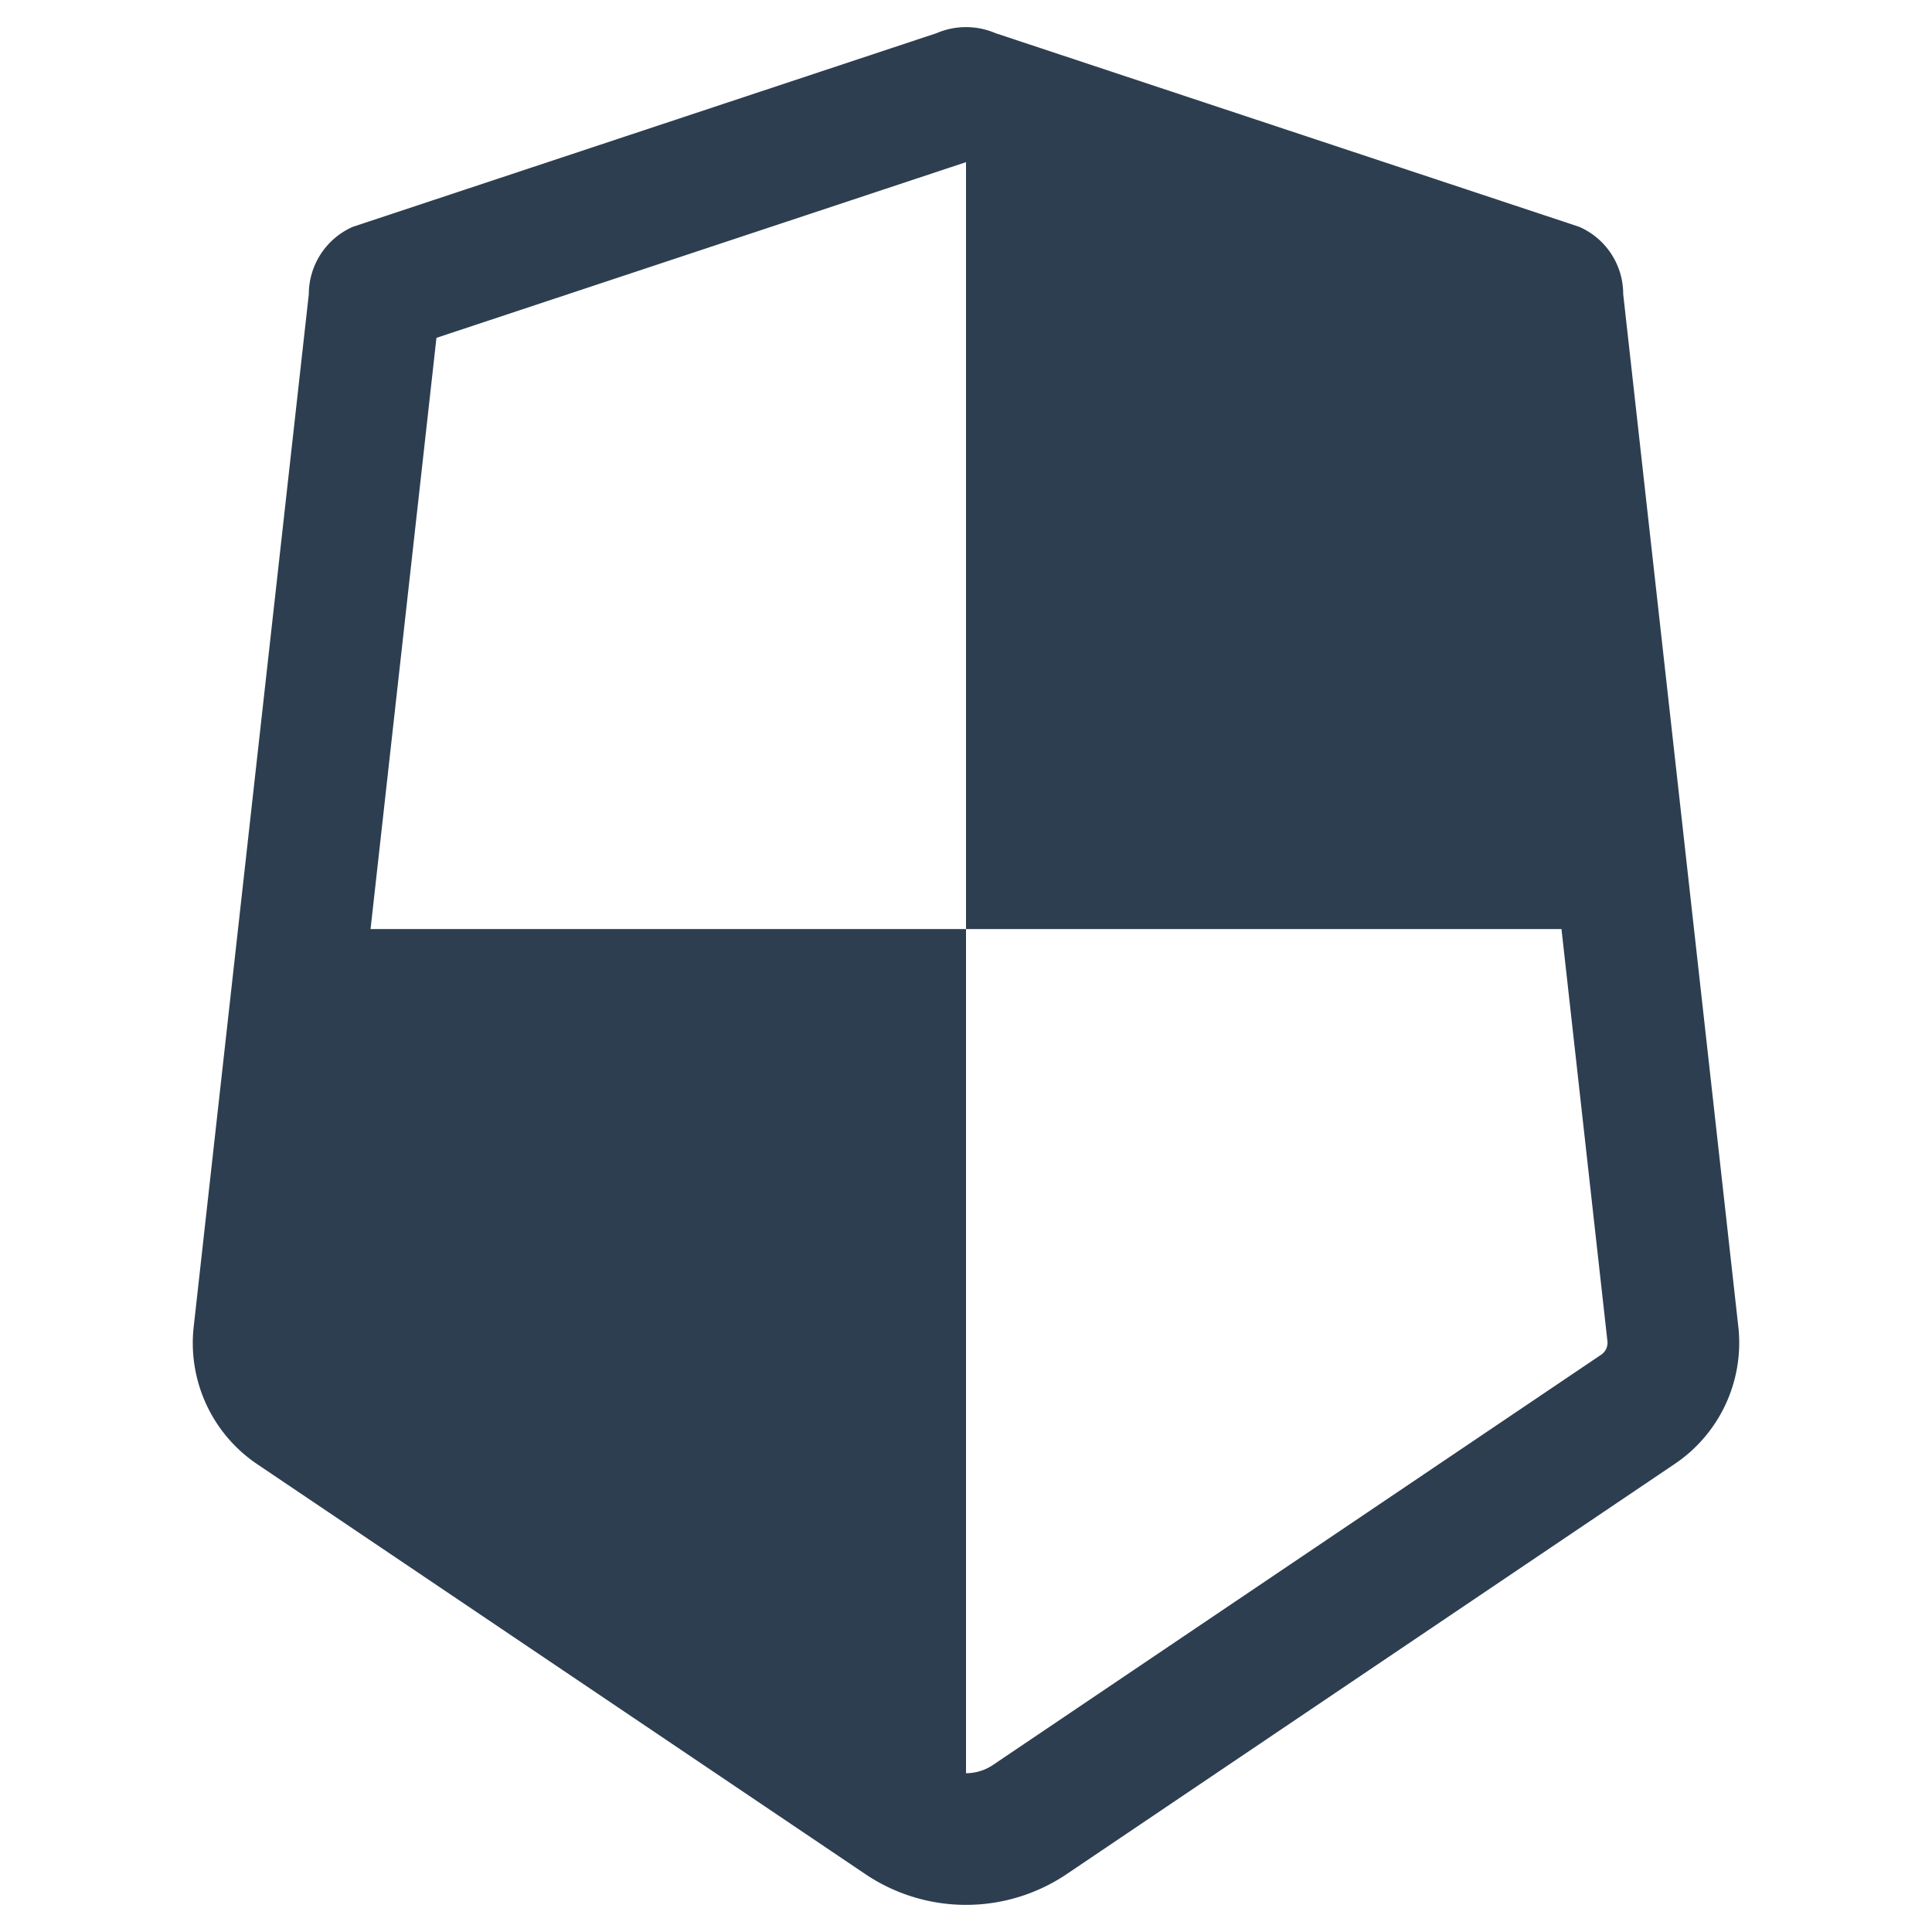<?xml version="1.0" encoding="UTF-8" standalone="no"?> <svg id="Layer_1" data-name="Layer 1" xmlns="http://www.w3.org/2000/svg" viewBox="0 0 128 128"><defs><style>.cls-1{fill:#2d3e50;}</style></defs><title>x</title><path class="cls-1" d="M115.18,88.004,112.232,61.551l-4.691-42.069a4.858,4.858,0,0,0-2.915-4.455L65.951,2.197a4.951,4.951,0,0,0-3.9,0L23.375,15.028a4.879,4.879,0,0,0-2.915,4.455L15.77,61.551,12.82,88.022a9.68,9.68,0,0,0,4.221,8.983l40.289,27.159a11.934,11.934,0,0,0,13.341,0l40.291-27.179A9.677,9.677,0,0,0,115.18,88.004Zm-9.098,1.749-40.291,27.177a3.189,3.189,0,0,1-1.79.55V61.551H24.55l4.366-39.168L64.001,10.743V61.551h39.451l3.048,27.342A.953.953,0,0,1,106.082,89.753Z"/></svg>